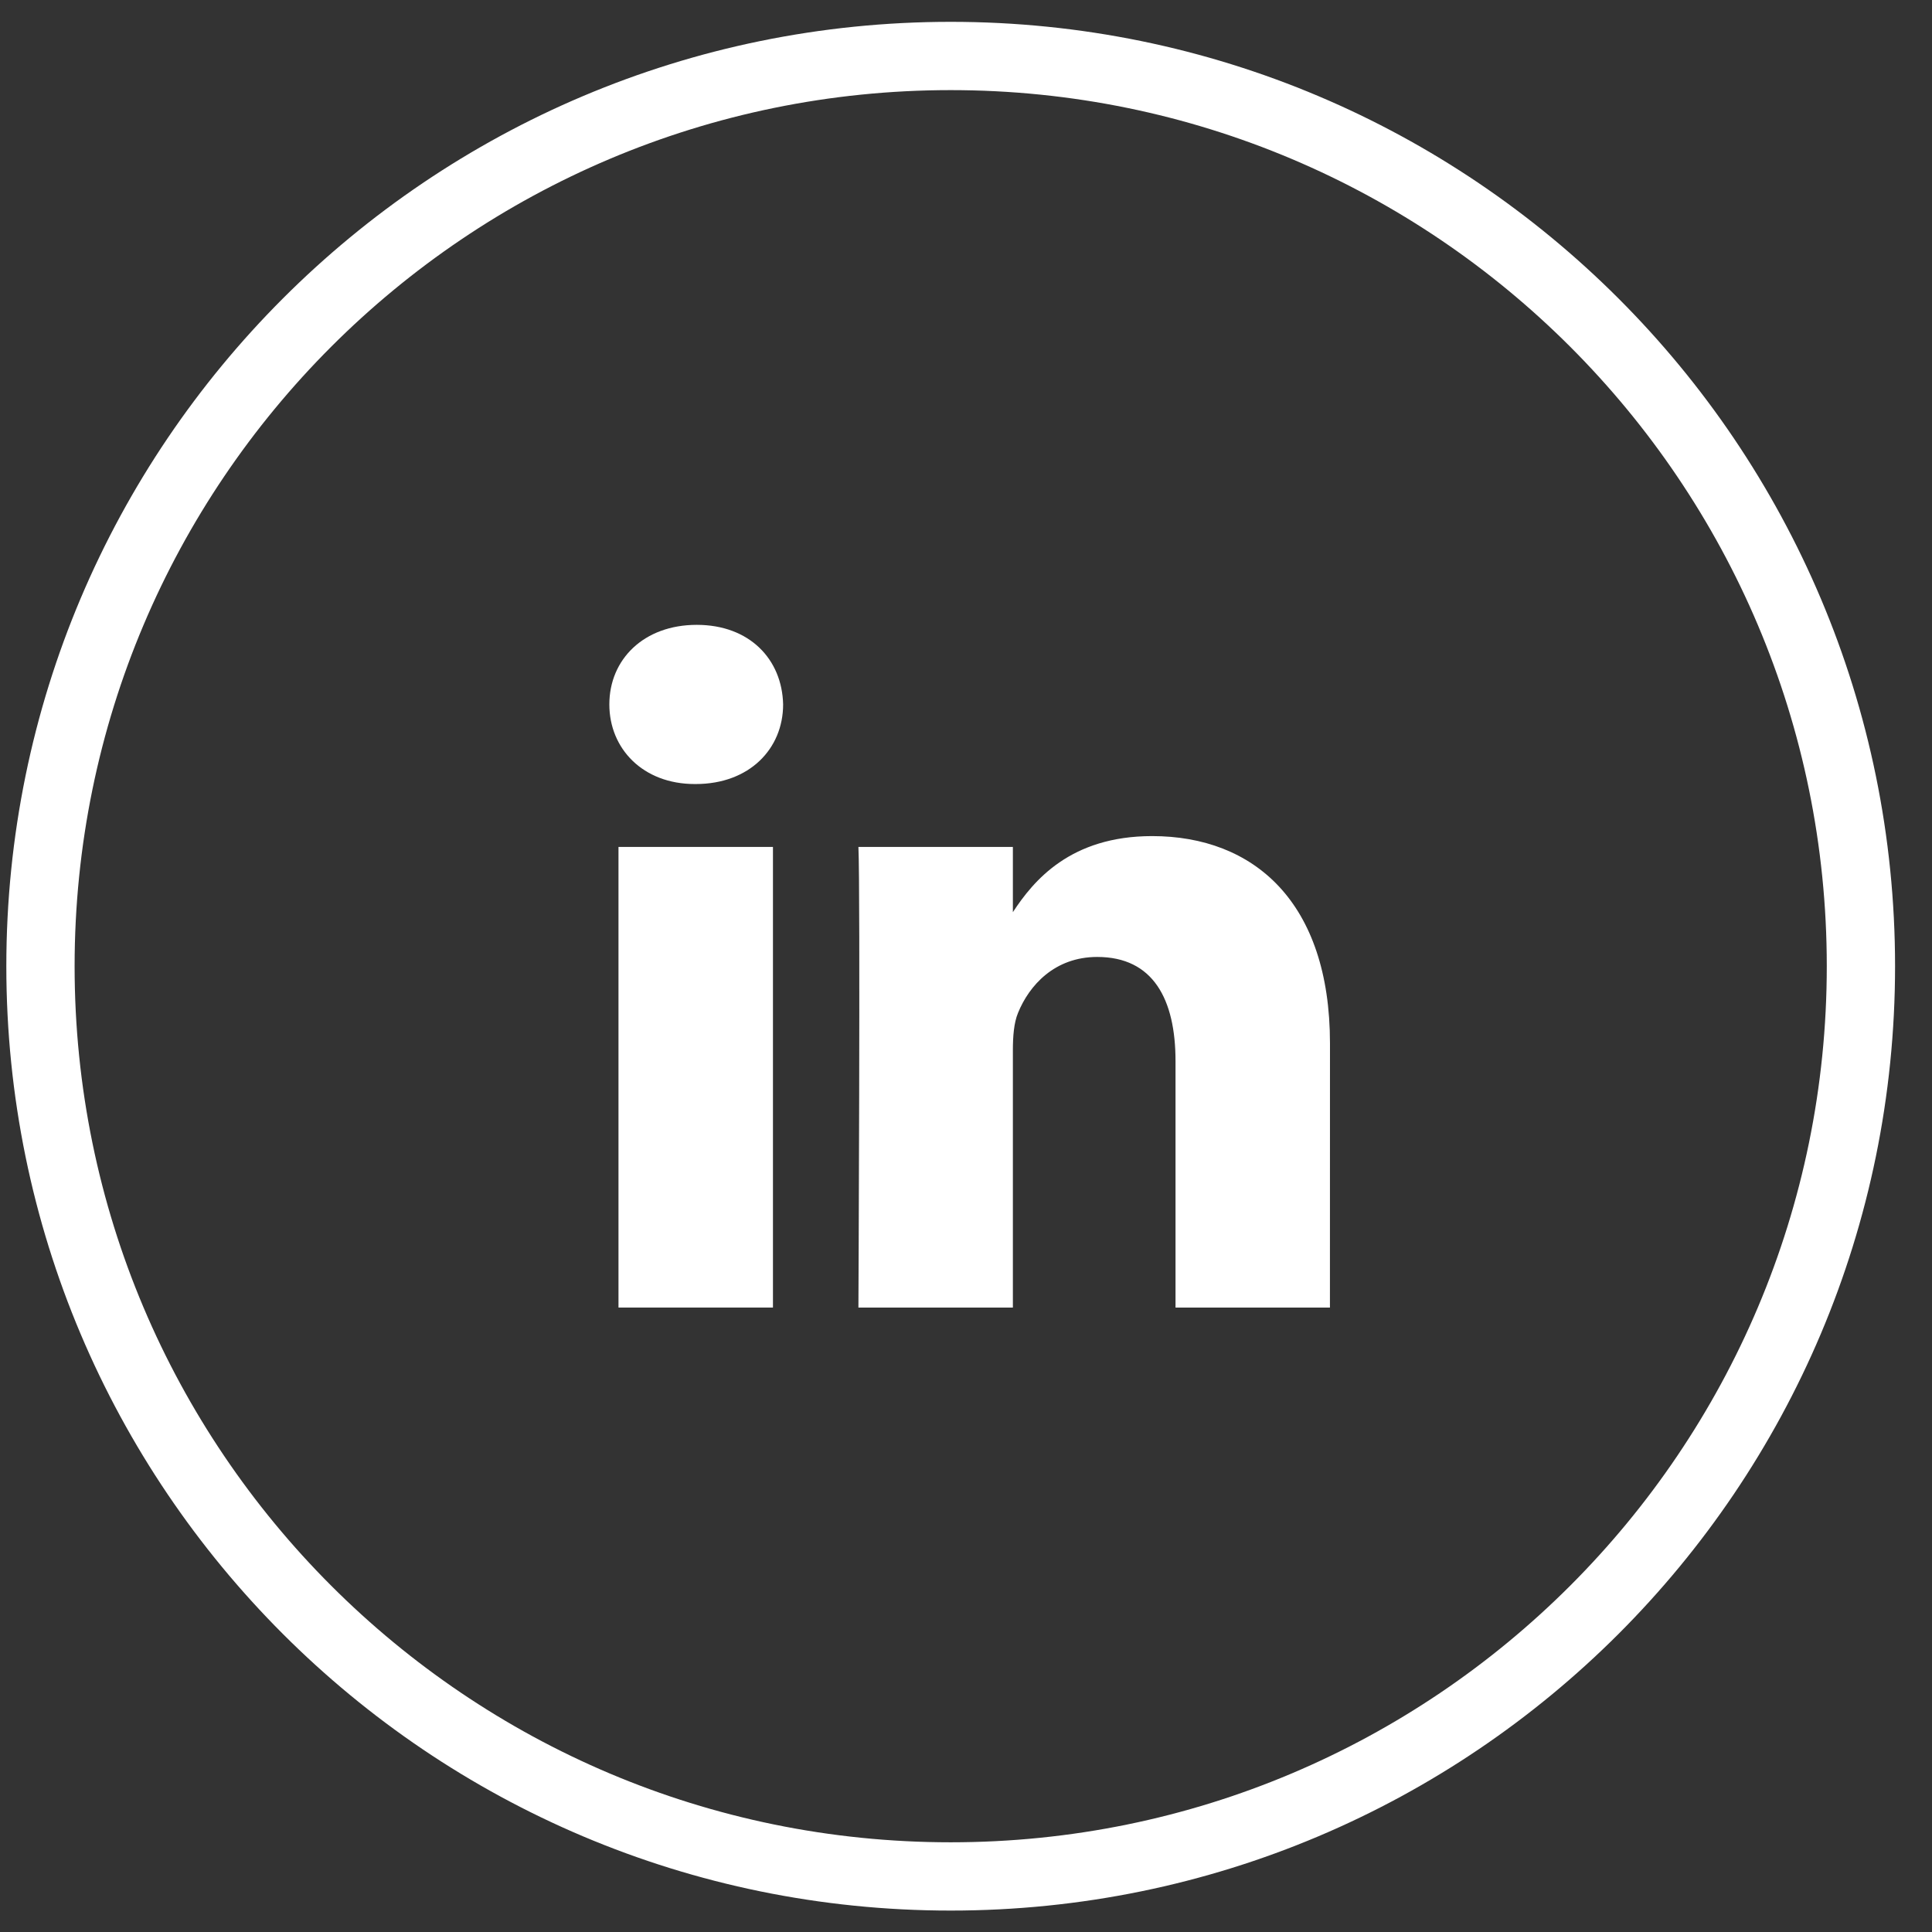 <svg width="38" height="38" viewBox="0 0 38 38" fill="none" xmlns="http://www.w3.org/2000/svg">
<rect x="0" y="0" width="38" height="38" fill="#333333" stroke="none"/>
<path fill-rule="evenodd" clip-rule="evenodd" d="M0.796 19.004C0.796 9.117 8.811 1.101 18.699 1.101C28.587 1.101 36.602 9.117 36.602 19.004C36.602 28.892 28.587 36.907 18.699 36.907C8.811 36.907 0.796 28.892 0.796 19.004Z" stroke="white" stroke-width="1.343"/>
<path d="M15.403 13.855C15.383 12.967 14.743 12.29 13.704 12.29C12.665 12.29 11.985 12.967 11.985 13.855C11.985 14.725 12.645 15.421 13.665 15.421H13.684C14.743 15.421 15.403 14.725 15.403 13.855Z" fill="white"/>
<path d="M15.203 16.658H12.165V25.718H15.203V16.658Z" fill="white"/>
<path d="M22.661 16.445C24.66 16.445 26.159 17.74 26.159 20.523L26.158 25.718H23.121V20.871C23.121 19.653 22.681 18.822 21.581 18.822C20.742 18.822 20.242 19.383 20.023 19.923C19.942 20.117 19.922 20.387 19.922 20.658V25.718H16.884C16.884 25.718 16.924 17.508 16.884 16.658H19.922V17.941C20.326 17.325 21.048 16.445 22.661 16.445Z" fill="white"/>
</svg>
